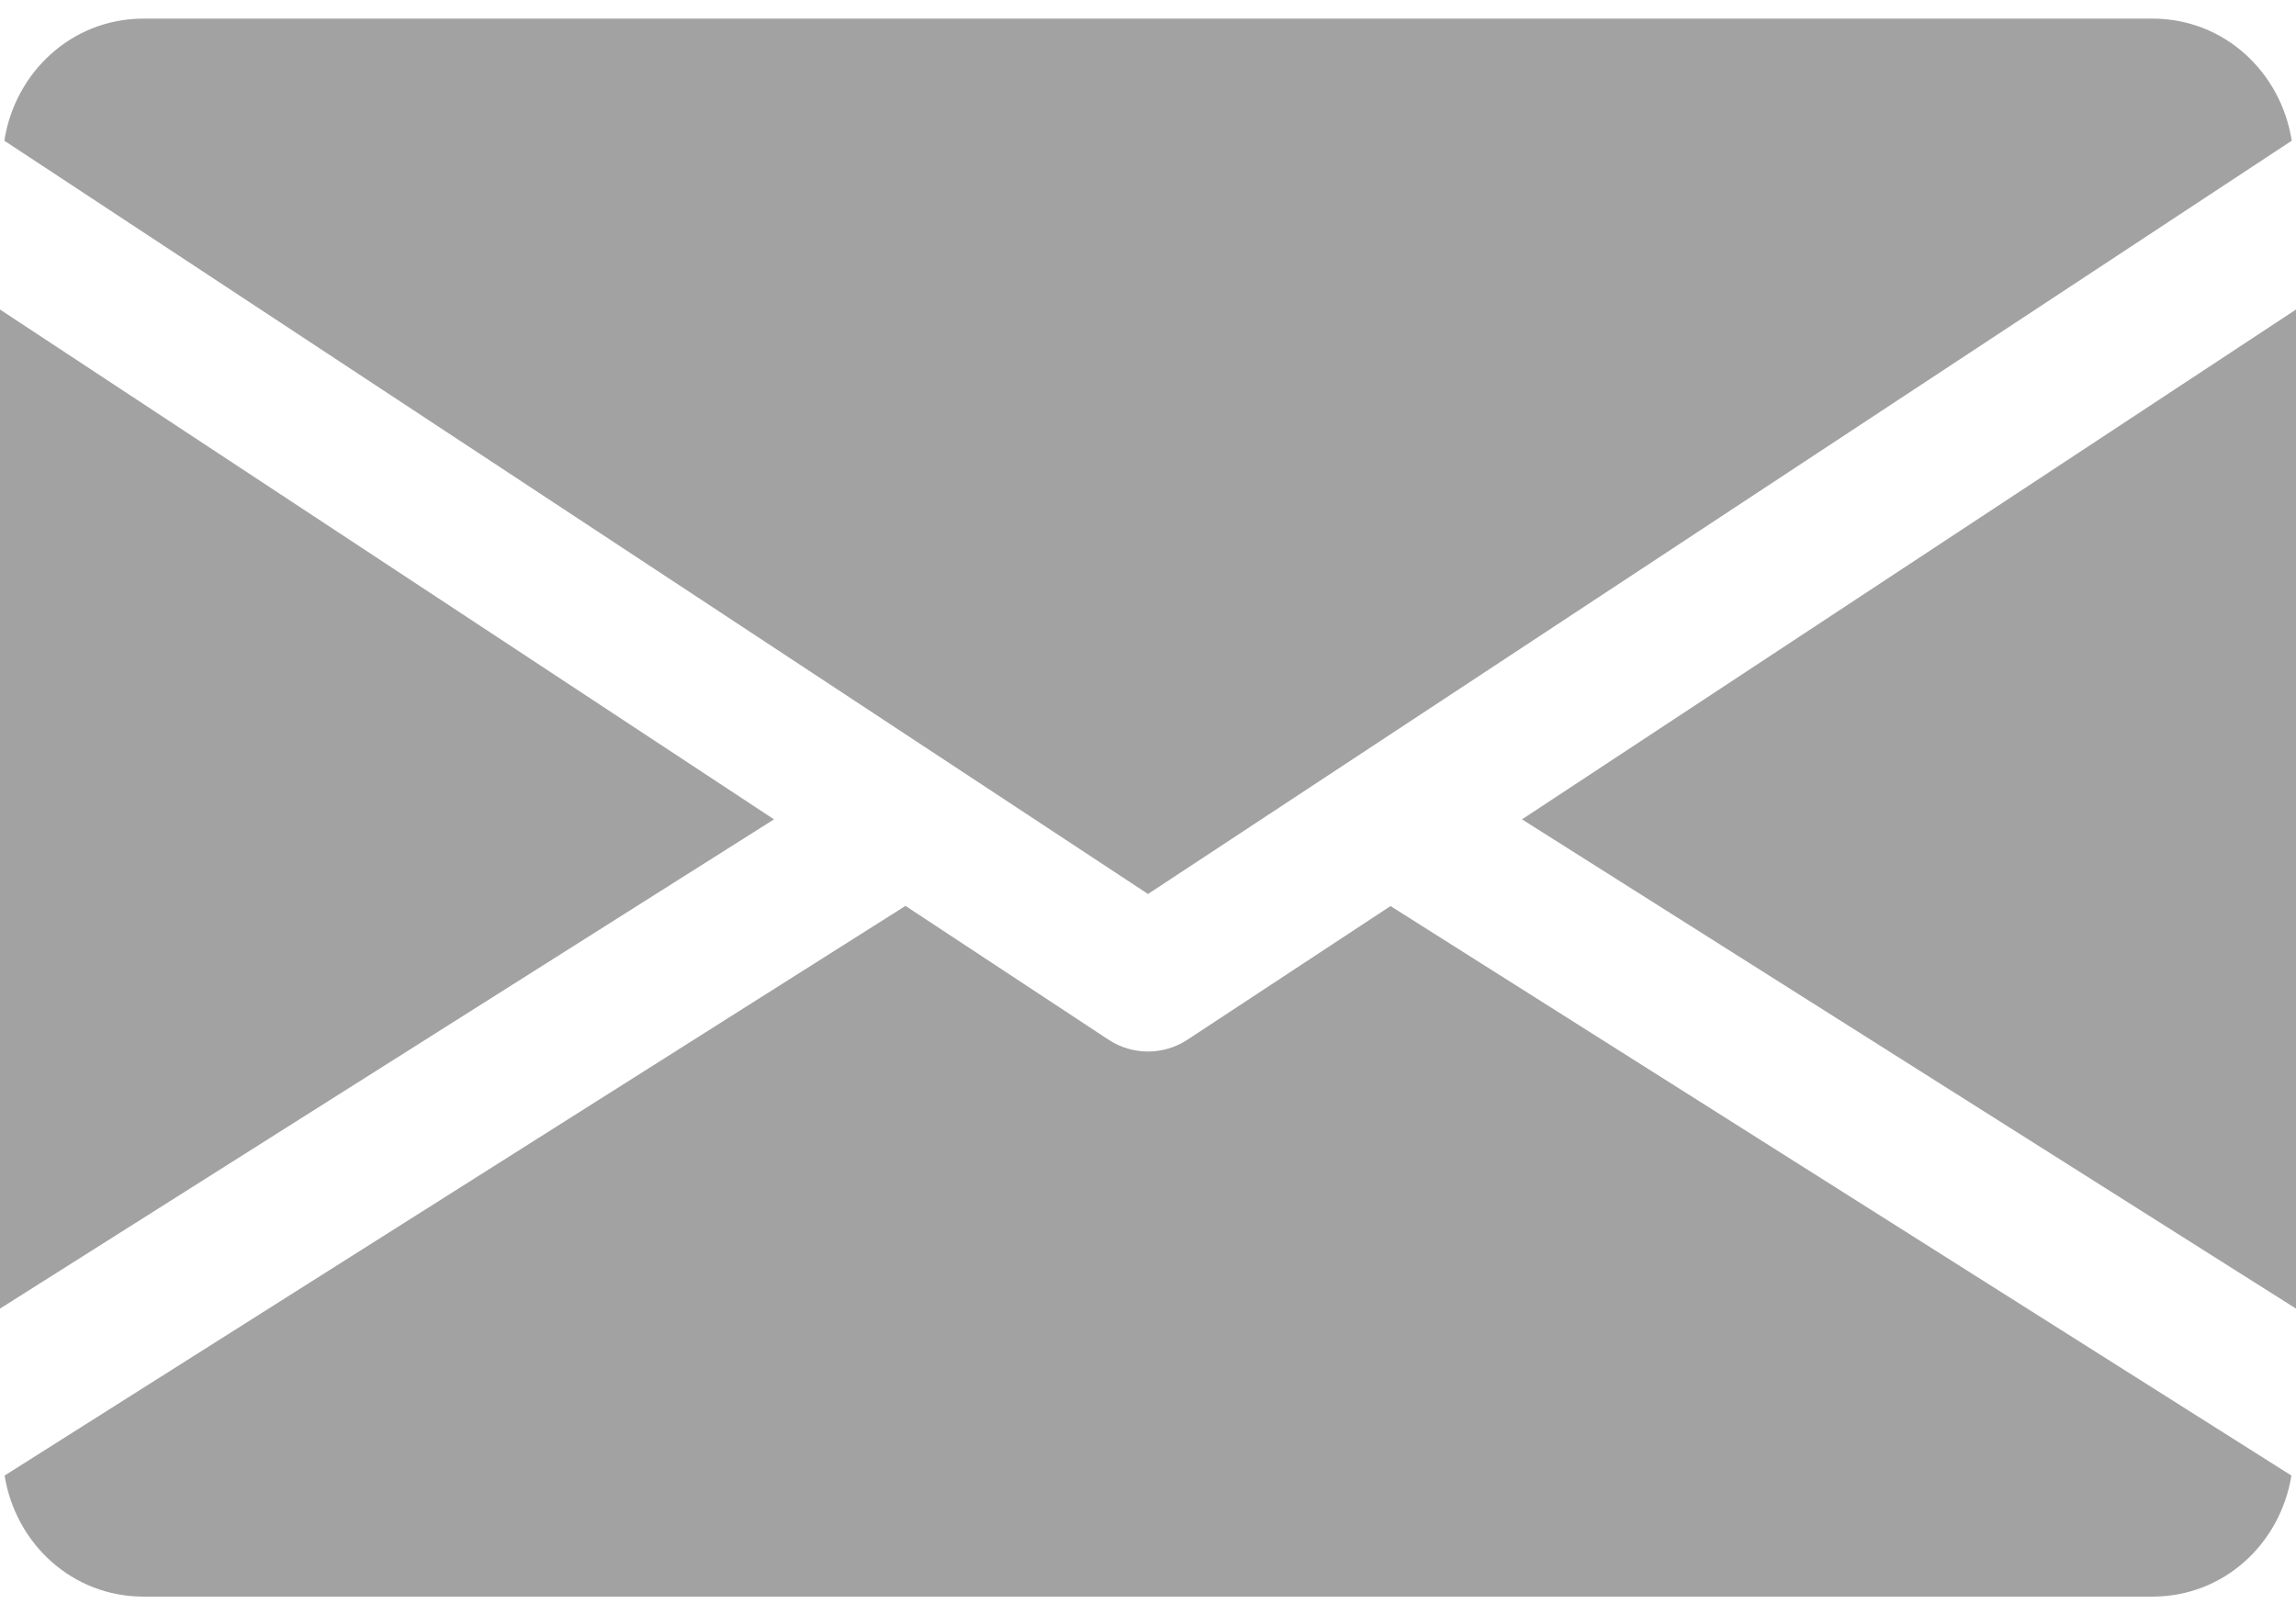 <svg width="27" height="19" viewBox="0 0 27 19" fill="none" xmlns="http://www.w3.org/2000/svg">
<path d="M17.898 9.638L27 15.393V3.641L17.898 9.638Z" fill="#A2A2A2"/>
<path d="M0 3.641V15.393L9.102 9.638L0 3.641Z" fill="#A2A2A2"/>
<path d="M25.313 0.219H1.688C0.846 0.219 0.177 0.847 0.051 1.655L13.5 10.516L26.95 1.655C26.823 0.847 26.155 0.219 25.313 0.219Z" fill="#A2A2A2"/>
<path d="M16.352 10.658L13.964 12.23C13.822 12.323 13.662 12.369 13.5 12.369C13.338 12.369 13.178 12.323 13.036 12.23L10.648 10.656L0.054 17.357C0.184 18.159 0.849 18.781 1.688 18.781H25.313C26.151 18.781 26.816 18.159 26.946 17.357L16.352 10.658Z" fill="#A2A2A2"/>
</svg>
